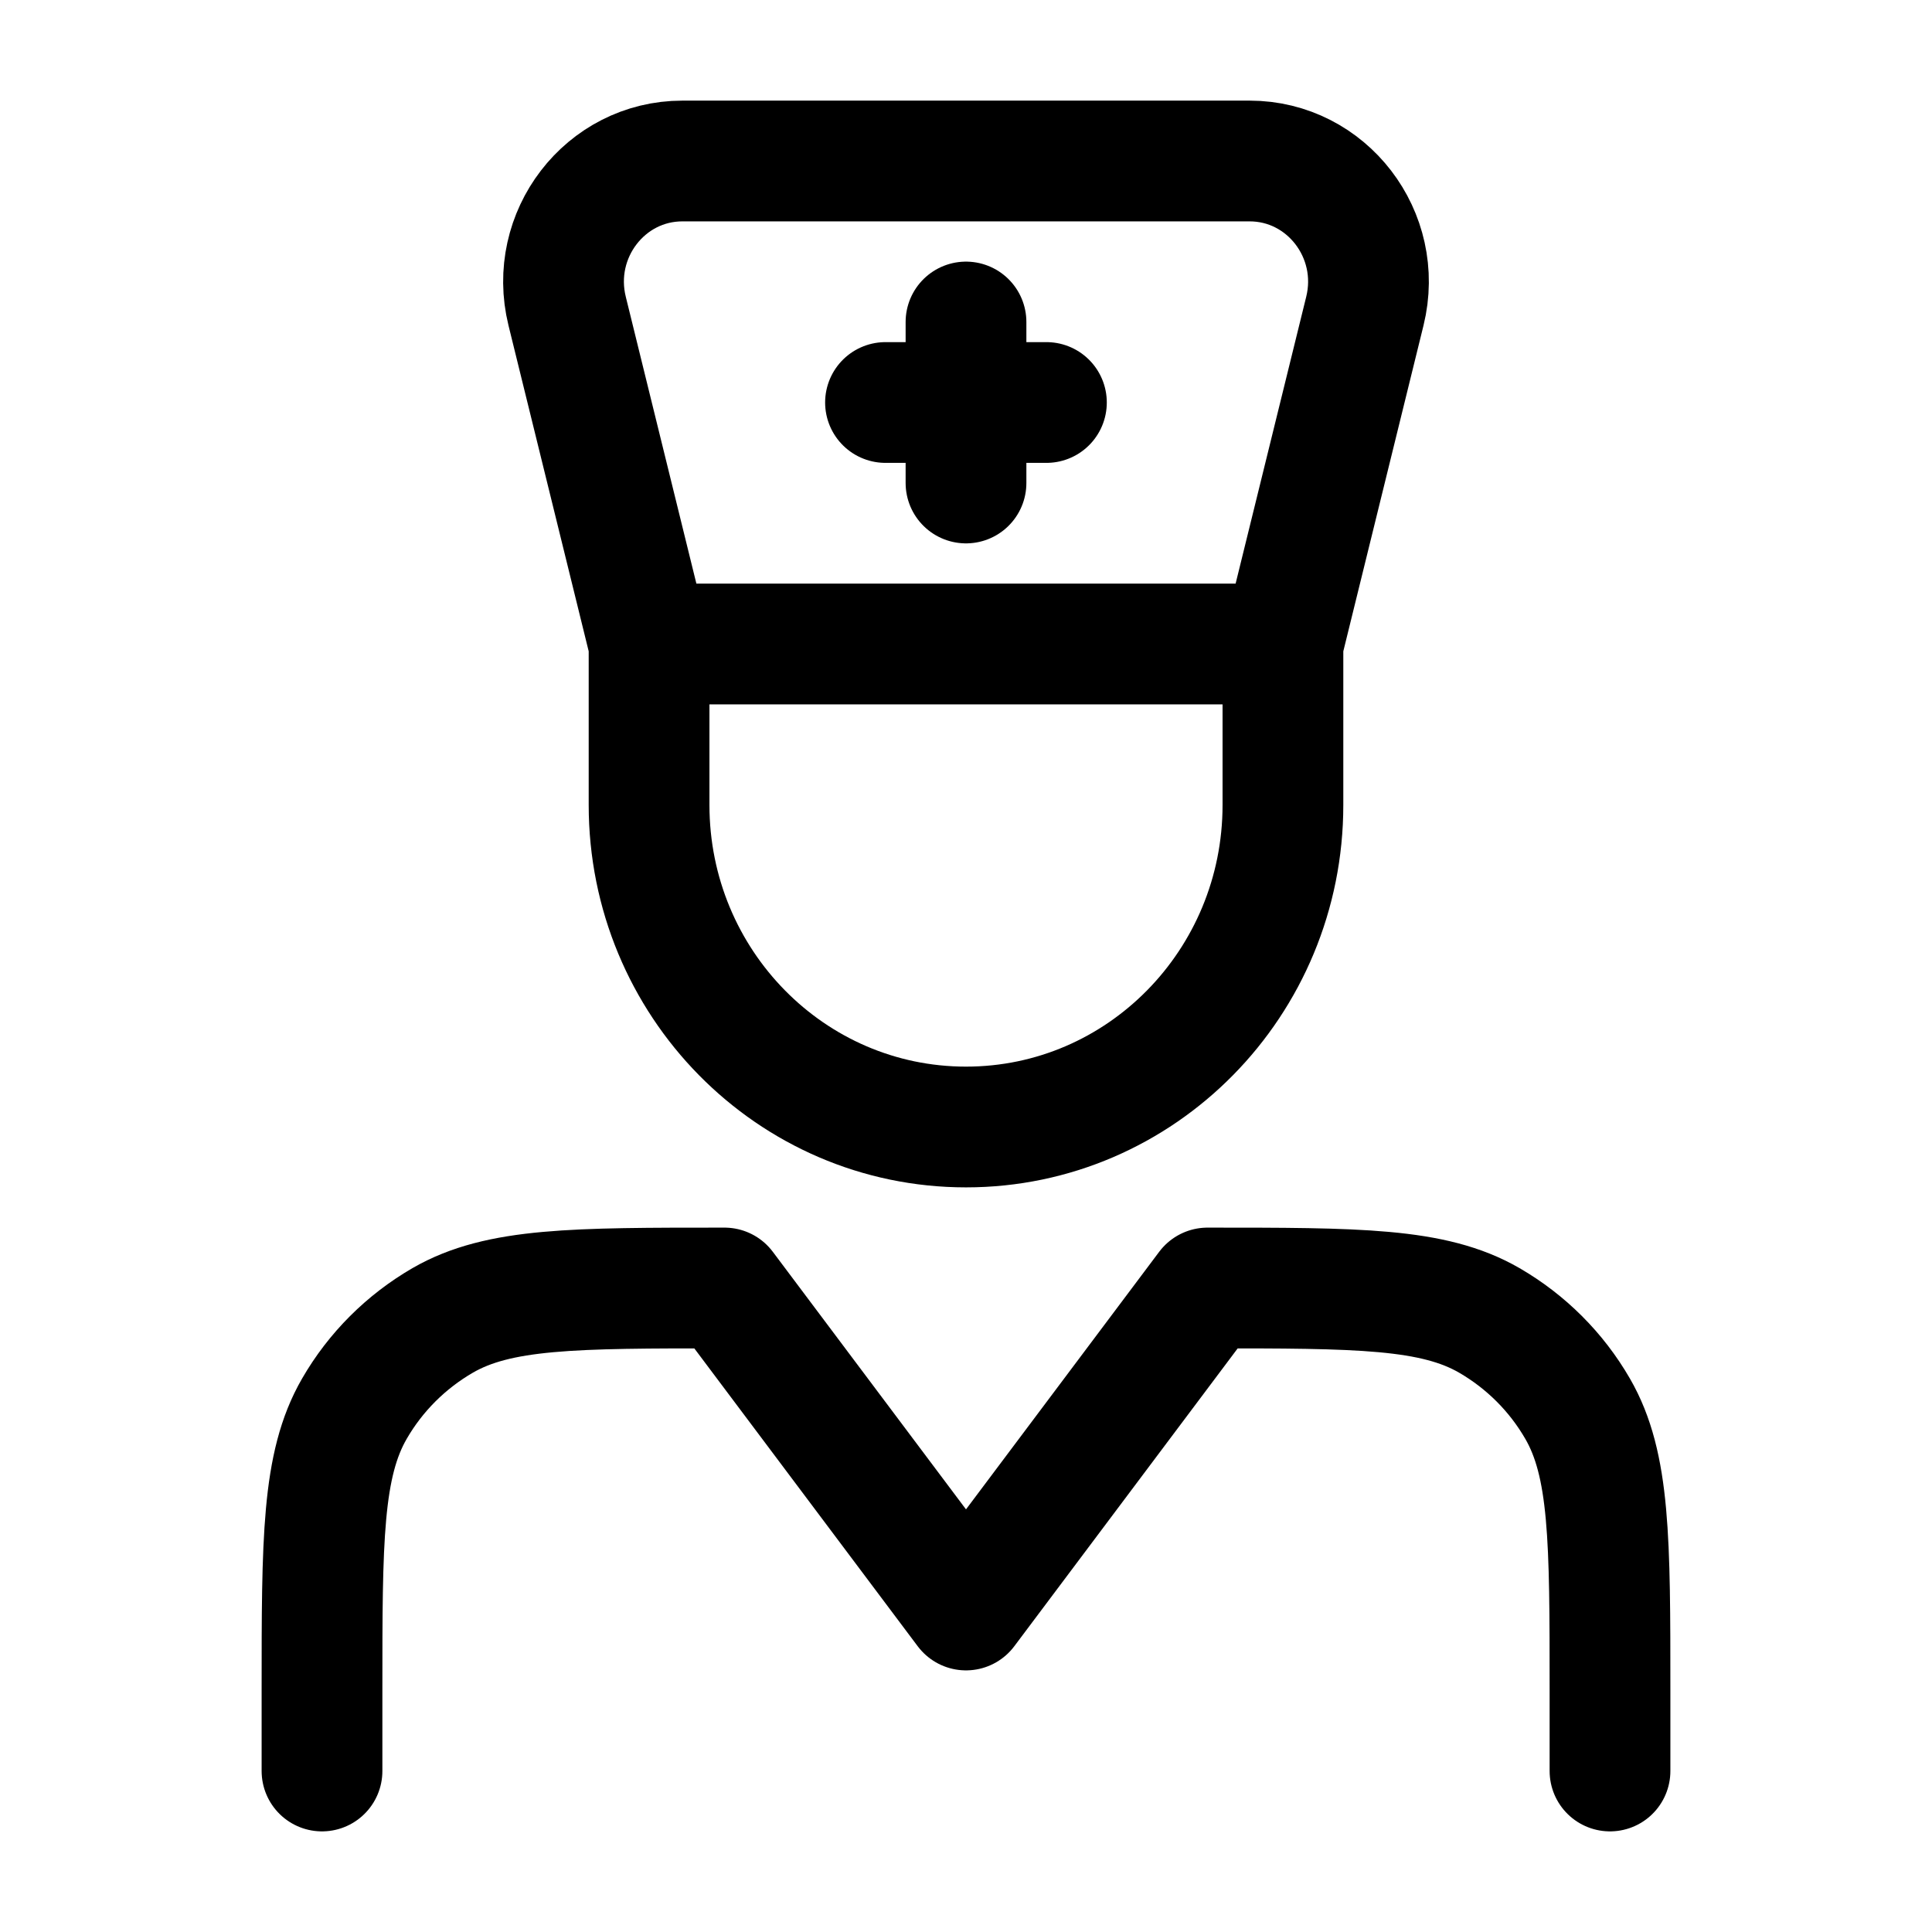 <svg width="24" height="24" viewBox="0 0 24 24" fill="none" xmlns="http://www.w3.org/2000/svg">
    <path d="M4 22V21C4 19.131 4 18.196 4.402 17.5C4.665 17.044 5.044 16.666 5.5 16.402C6.196 16 7.131 16 9 16L12 20L15 16C16.869 16 17.804 16 18.5 16.402C18.956 16.666 19.335 17.044 19.598 17.5C20 18.196 20 19.131 20 21V22" stroke="currentColor" stroke-width="1.5" stroke-linecap="round" stroke-linejoin="round"/>
    <path d="M15.937 8L16.955 3.864C17.188 2.917 16.483 2 15.523 2H8.477C7.517 2 6.812 2.917 7.045 3.864L8.063 8M15.937 8V10C15.937 12.209 14.175 14 12 14C9.825 14 8.063 12.209 8.063 10V8M15.937 8H8.063" stroke="currentColor" stroke-width="1.5" stroke-linecap="round" stroke-linejoin="round"/>
    <path d="M12 4V6M12.999 5L11 5" stroke="currentColor" stroke-width="1.5" stroke-linecap="round" stroke-linejoin="round"/>
</svg>
